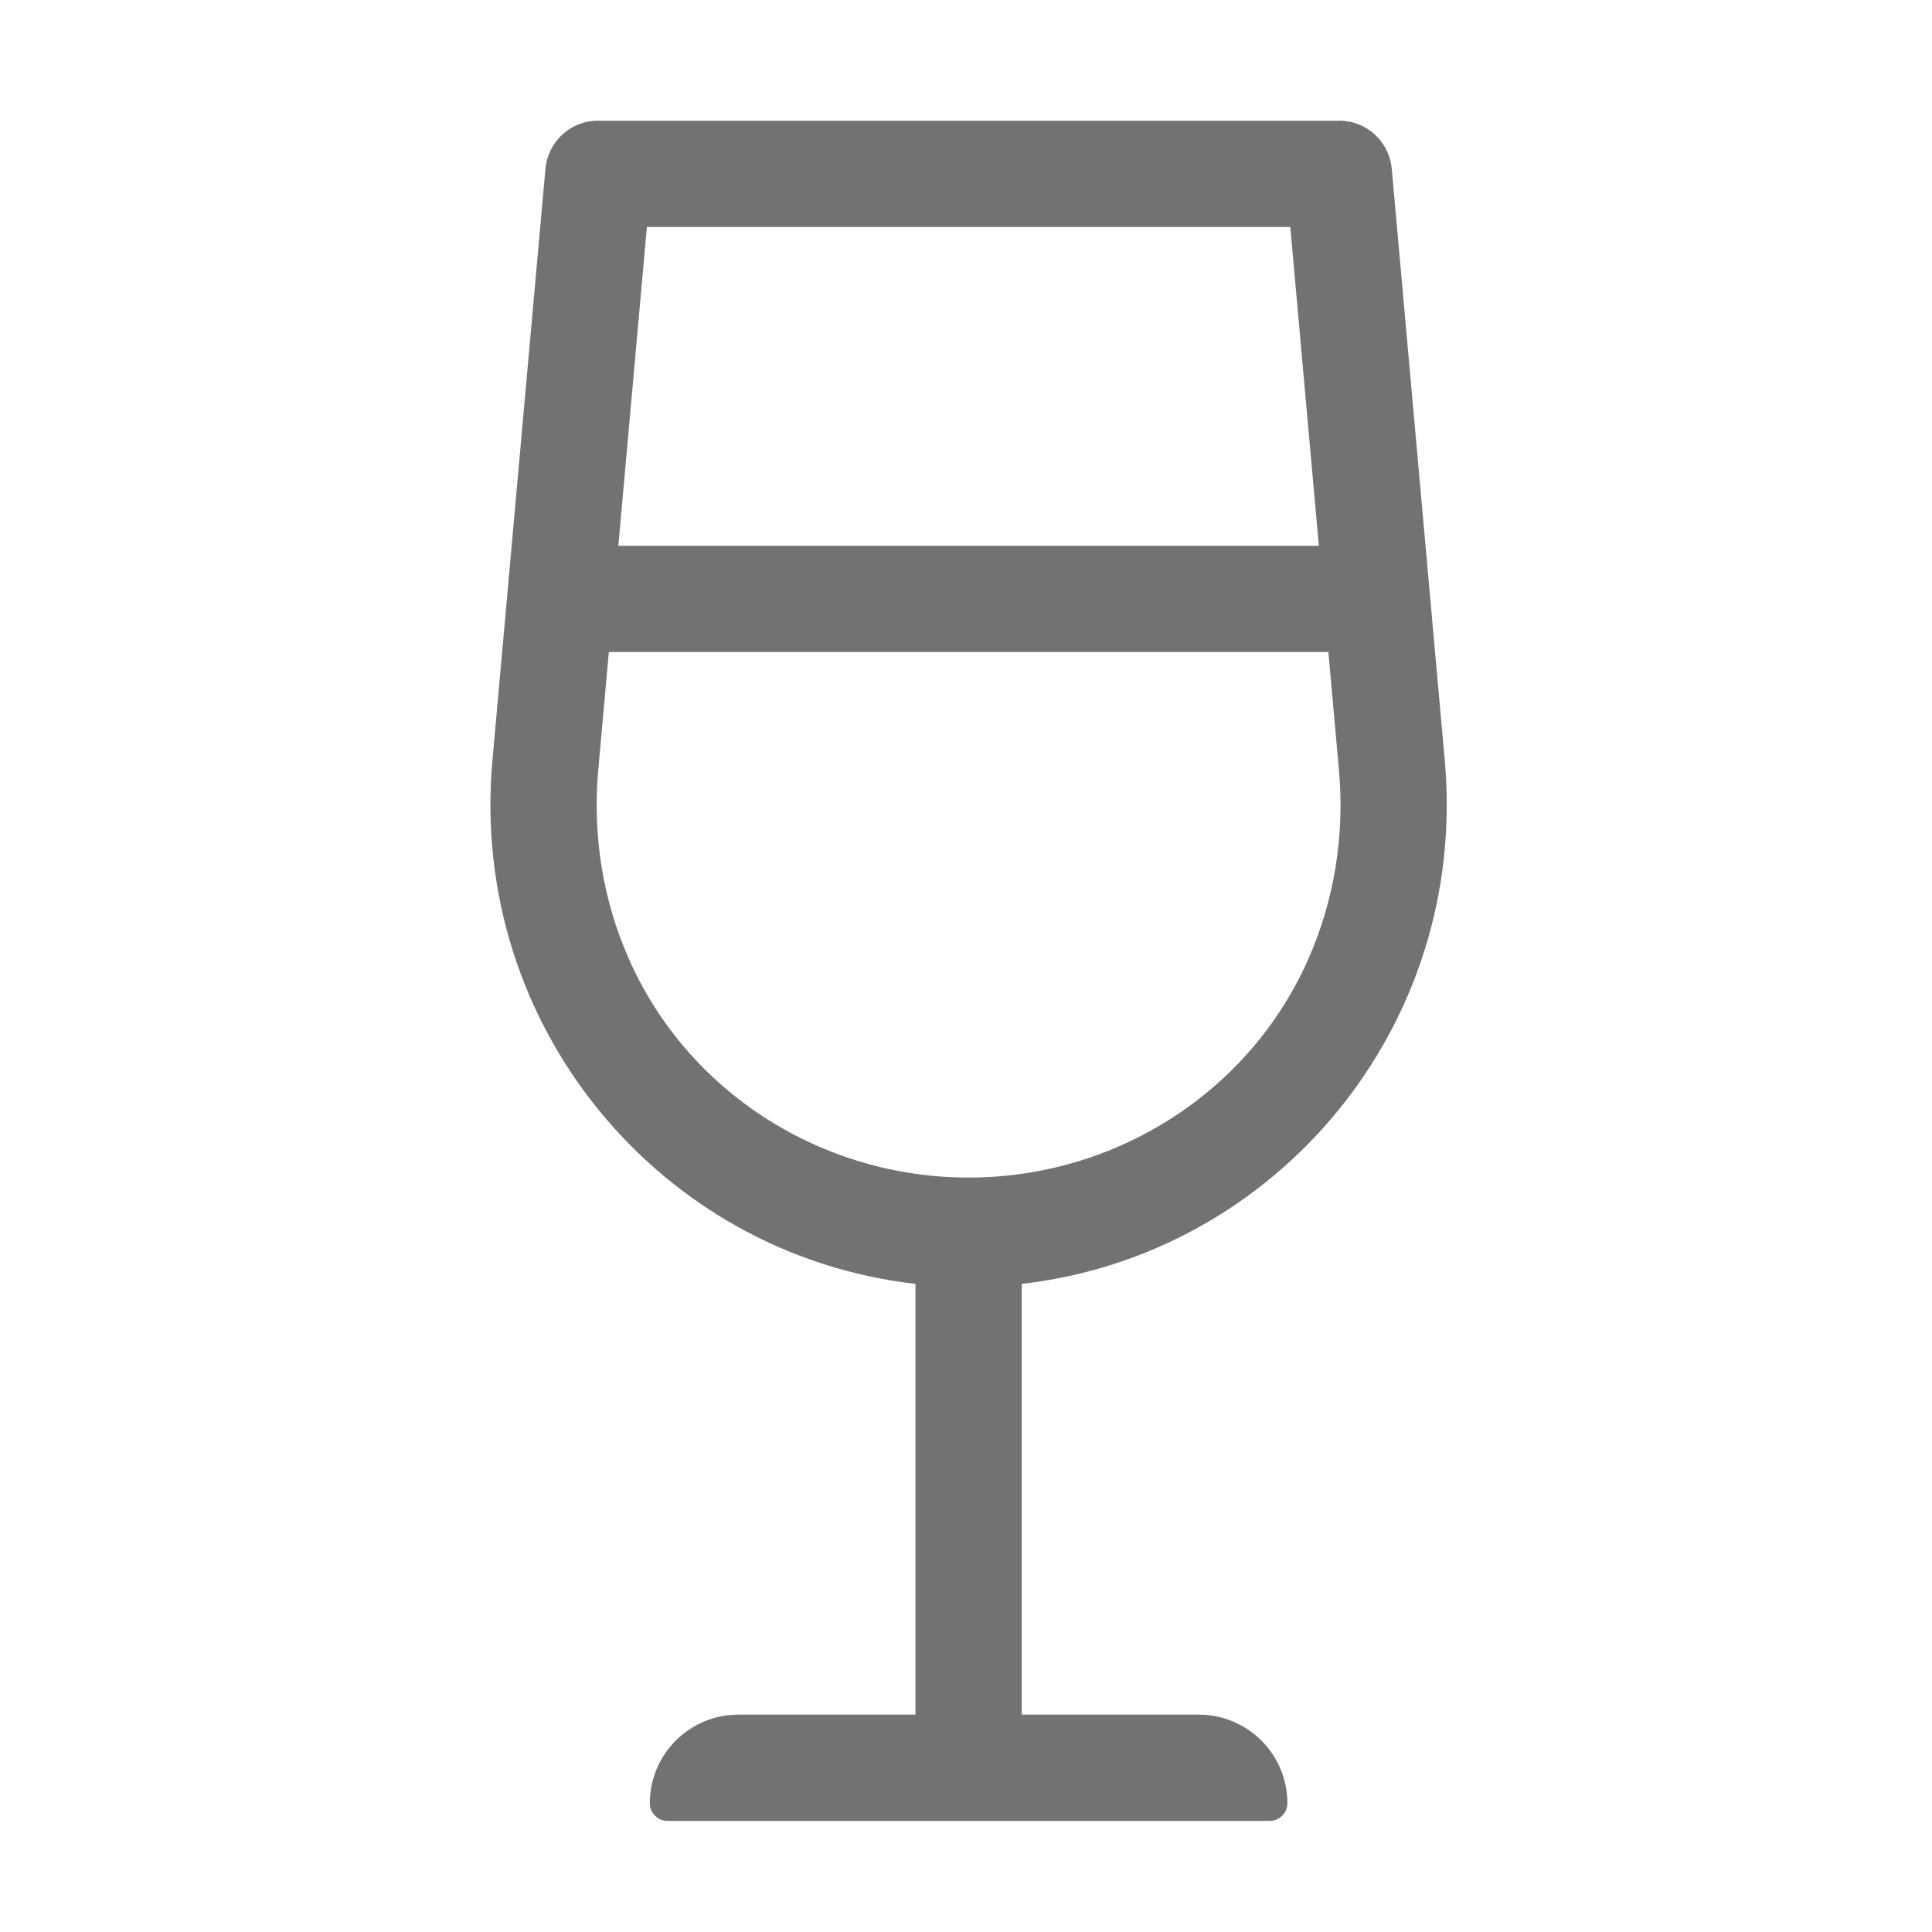 ﻿<?xml version='1.0' encoding='UTF-8'?>
<svg viewBox="-8.123 -2 32 32" xmlns="http://www.w3.org/2000/svg">
  <g transform="matrix(0.055, 0, 0, 0.055, 0, 0)">
    <path d="M213.34, 480L160, 480L160, 350.27C236.73, 341.55 294.57, 272.67 287.4, 192.66L271.44, 14.55C270.71, 6.31 263.9, 0 255.74, 0L32.26, 0C24.11, 0 17.29, 6.31 16.56, 14.55L0.6, 192.66C-6.57, 272.67 51.27, 341.55 128, 350.27L128, 480L74.67, 480C59.94, 480 48, 491.94 48, 506.67C48, 509.62 50.39, 512 53.33, 512L234.67, 512C237.62, 512 240, 509.61 240, 506.67C240, 491.94 228.06, 480 213.34, 480zM240.88, 32L249.48, 128L38.52, 128L47.12, 32L240.88, 32zM32.47, 195.51L35.66, 160L252.35, 160L255.53, 195.51C257.34, 215.67 253.95, 234.99 246.46, 252.11C228.75, 292.59 188.19, 318.26 144.01, 318.26C99.83, 318.26 59.27, 292.59 41.56, 252.11C34.05, 234.99 30.67, 215.67 32.47, 195.51z" fill="#727272" fill-opacity="1" class="Black" />
  </g>
</svg>
